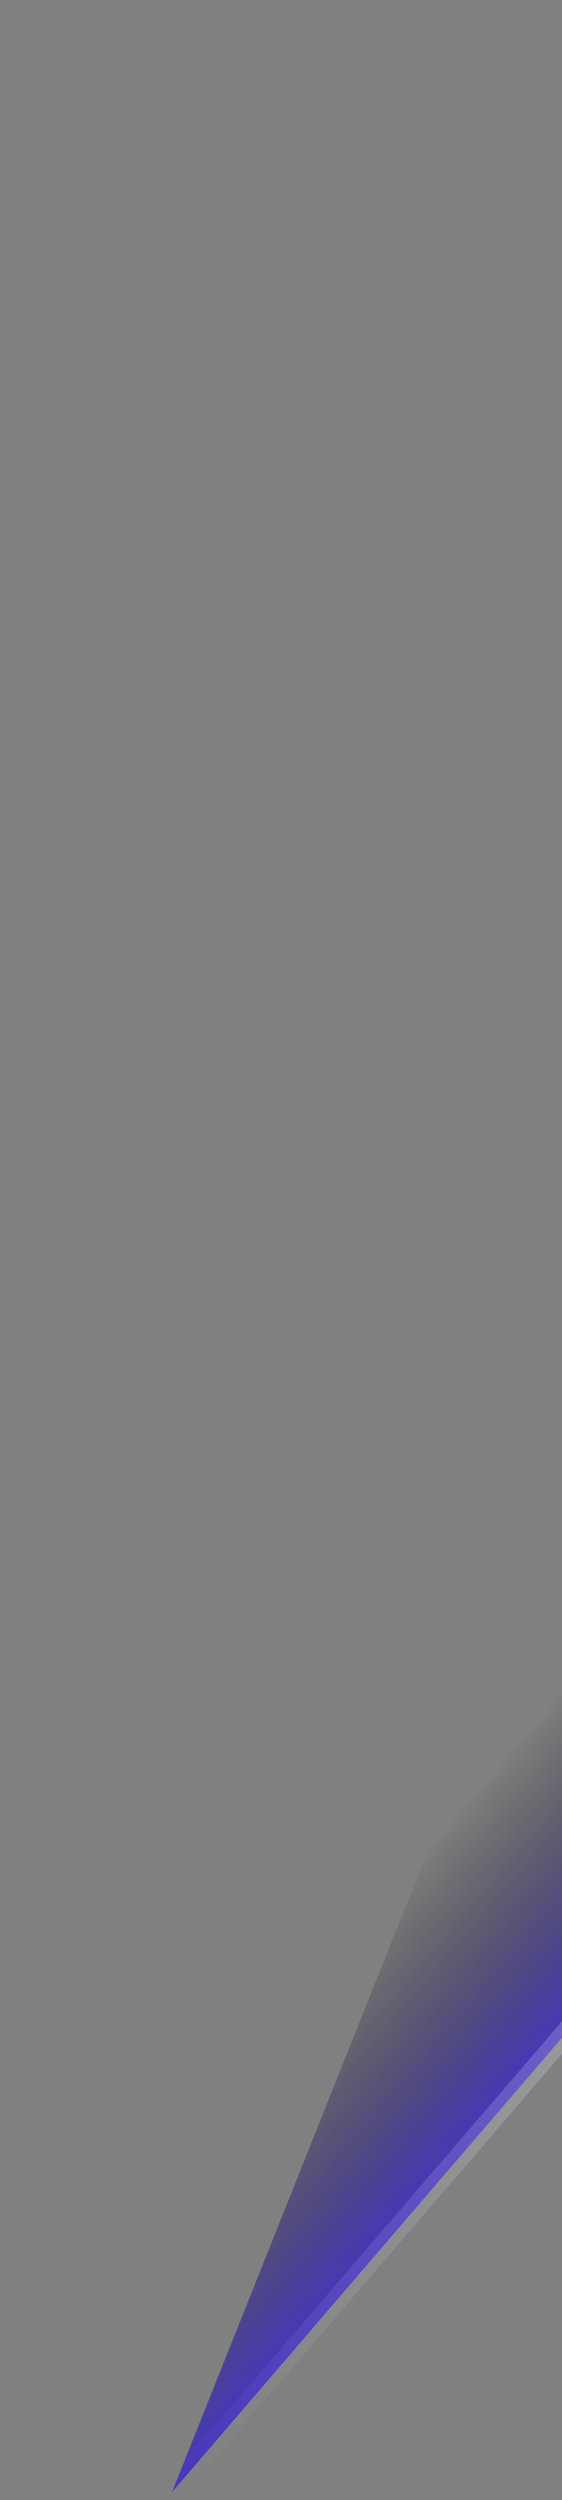 <svg width="224" height="995" viewBox="0 0 224 995" fill="none" xmlns="http://www.w3.org/2000/svg">
<rect x="0" y="0" width="224" height="995" fill="#808080" stroke="none"/>
<path d="M870.565 58.765L631.847 199.699L170.703 736.224L68.574 991.852L870.565 58.765Z" fill="url(#paint0_linear_26_5074)" fill-opacity="0.8"/>
<path d="M870.565 58.765L631.847 199.699L170.703 736.224L68.574 991.852L870.565 58.765Z" fill="url(#paint1_linear_26_5074)" fill-opacity="0.3"/>
<mask id="mask0_26_5074" style="mask-type:alpha" maskUnits="userSpaceOnUse" x="68" y="58" width="803" height="934">
<path d="M870.571 58.78L631.854 199.713L170.709 736.238L68.581 991.867L870.571 58.78Z" fill="black"/>
</mask>
<g mask="url(#mask0_26_5074)">
<g style="mix-blend-mode:screen">
<g style="mix-blend-mode:lighten">
<ellipse cx="352.303" cy="221.264" rx="352.303" ry="221.264" transform="matrix(-0.999 -0.046 -0.607 0.795 1113.08 40.249)" fill="url(#paint2_diamond_26_5074)"/>
</g>
<g style="mix-blend-mode:lighten">
<ellipse cx="411.998" cy="341.225" rx="411.998" ry="341.225" transform="matrix(0.607 -0.795 -0.999 -0.046 717.599 543.019)" fill="url(#paint3_diamond_26_5074)" fill-opacity="0.3"/>
</g>
</g>
</g>
<path d="M870.53 58.724L68.54 991.811" stroke="url(#paint4_linear_26_5074)" stroke-width="8.422" style="mix-blend-mode:overlay"/>
<defs>
<linearGradient id="paint0_linear_26_5074" x1="334.013" y1="544.126" x2="403.042" y2="603.457" gradientUnits="userSpaceOnUse">
<stop stop-opacity="0"/>
<stop offset="1" stop-color="#3724CE"/>
</linearGradient>
<linearGradient id="paint1_linear_26_5074" x1="797.319" y1="135.937" x2="609.724" y2="341.187" gradientUnits="userSpaceOnUse">
<stop stop-color="#3724CE"/>
<stop offset="1" stop-opacity="0"/>
</linearGradient>
<radialGradient id="paint2_diamond_26_5074" cx="0" cy="0" r="1" gradientUnits="userSpaceOnUse" gradientTransform="translate(352.303 221.264) rotate(90.007) scale(240.929 383.613)">
<stop stop-color="#7CEFFF"/>
<stop offset="0.547" stop-color="#0E00A6" stop-opacity="0"/>
<stop offset="1" stop-opacity="0"/>
</radialGradient>
<radialGradient id="paint3_diamond_26_5074" cx="0" cy="0" r="1" gradientUnits="userSpaceOnUse" gradientTransform="translate(411.998 341.225) rotate(90) scale(341.225 411.998)">
<stop stop-color="#B0DEFF"/>
<stop offset="0.354" stop-color="#DF29FF" stop-opacity="0"/>
<stop offset="1" stop-opacity="0"/>
</radialGradient>
<linearGradient id="paint4_linear_26_5074" x1="870.151" y1="58.398" x2="68.161" y2="991.485" gradientUnits="userSpaceOnUse">
<stop stop-color="white"/>
<stop offset="1" stop-color="white" stop-opacity="0"/>
</linearGradient>
</defs>
</svg>

